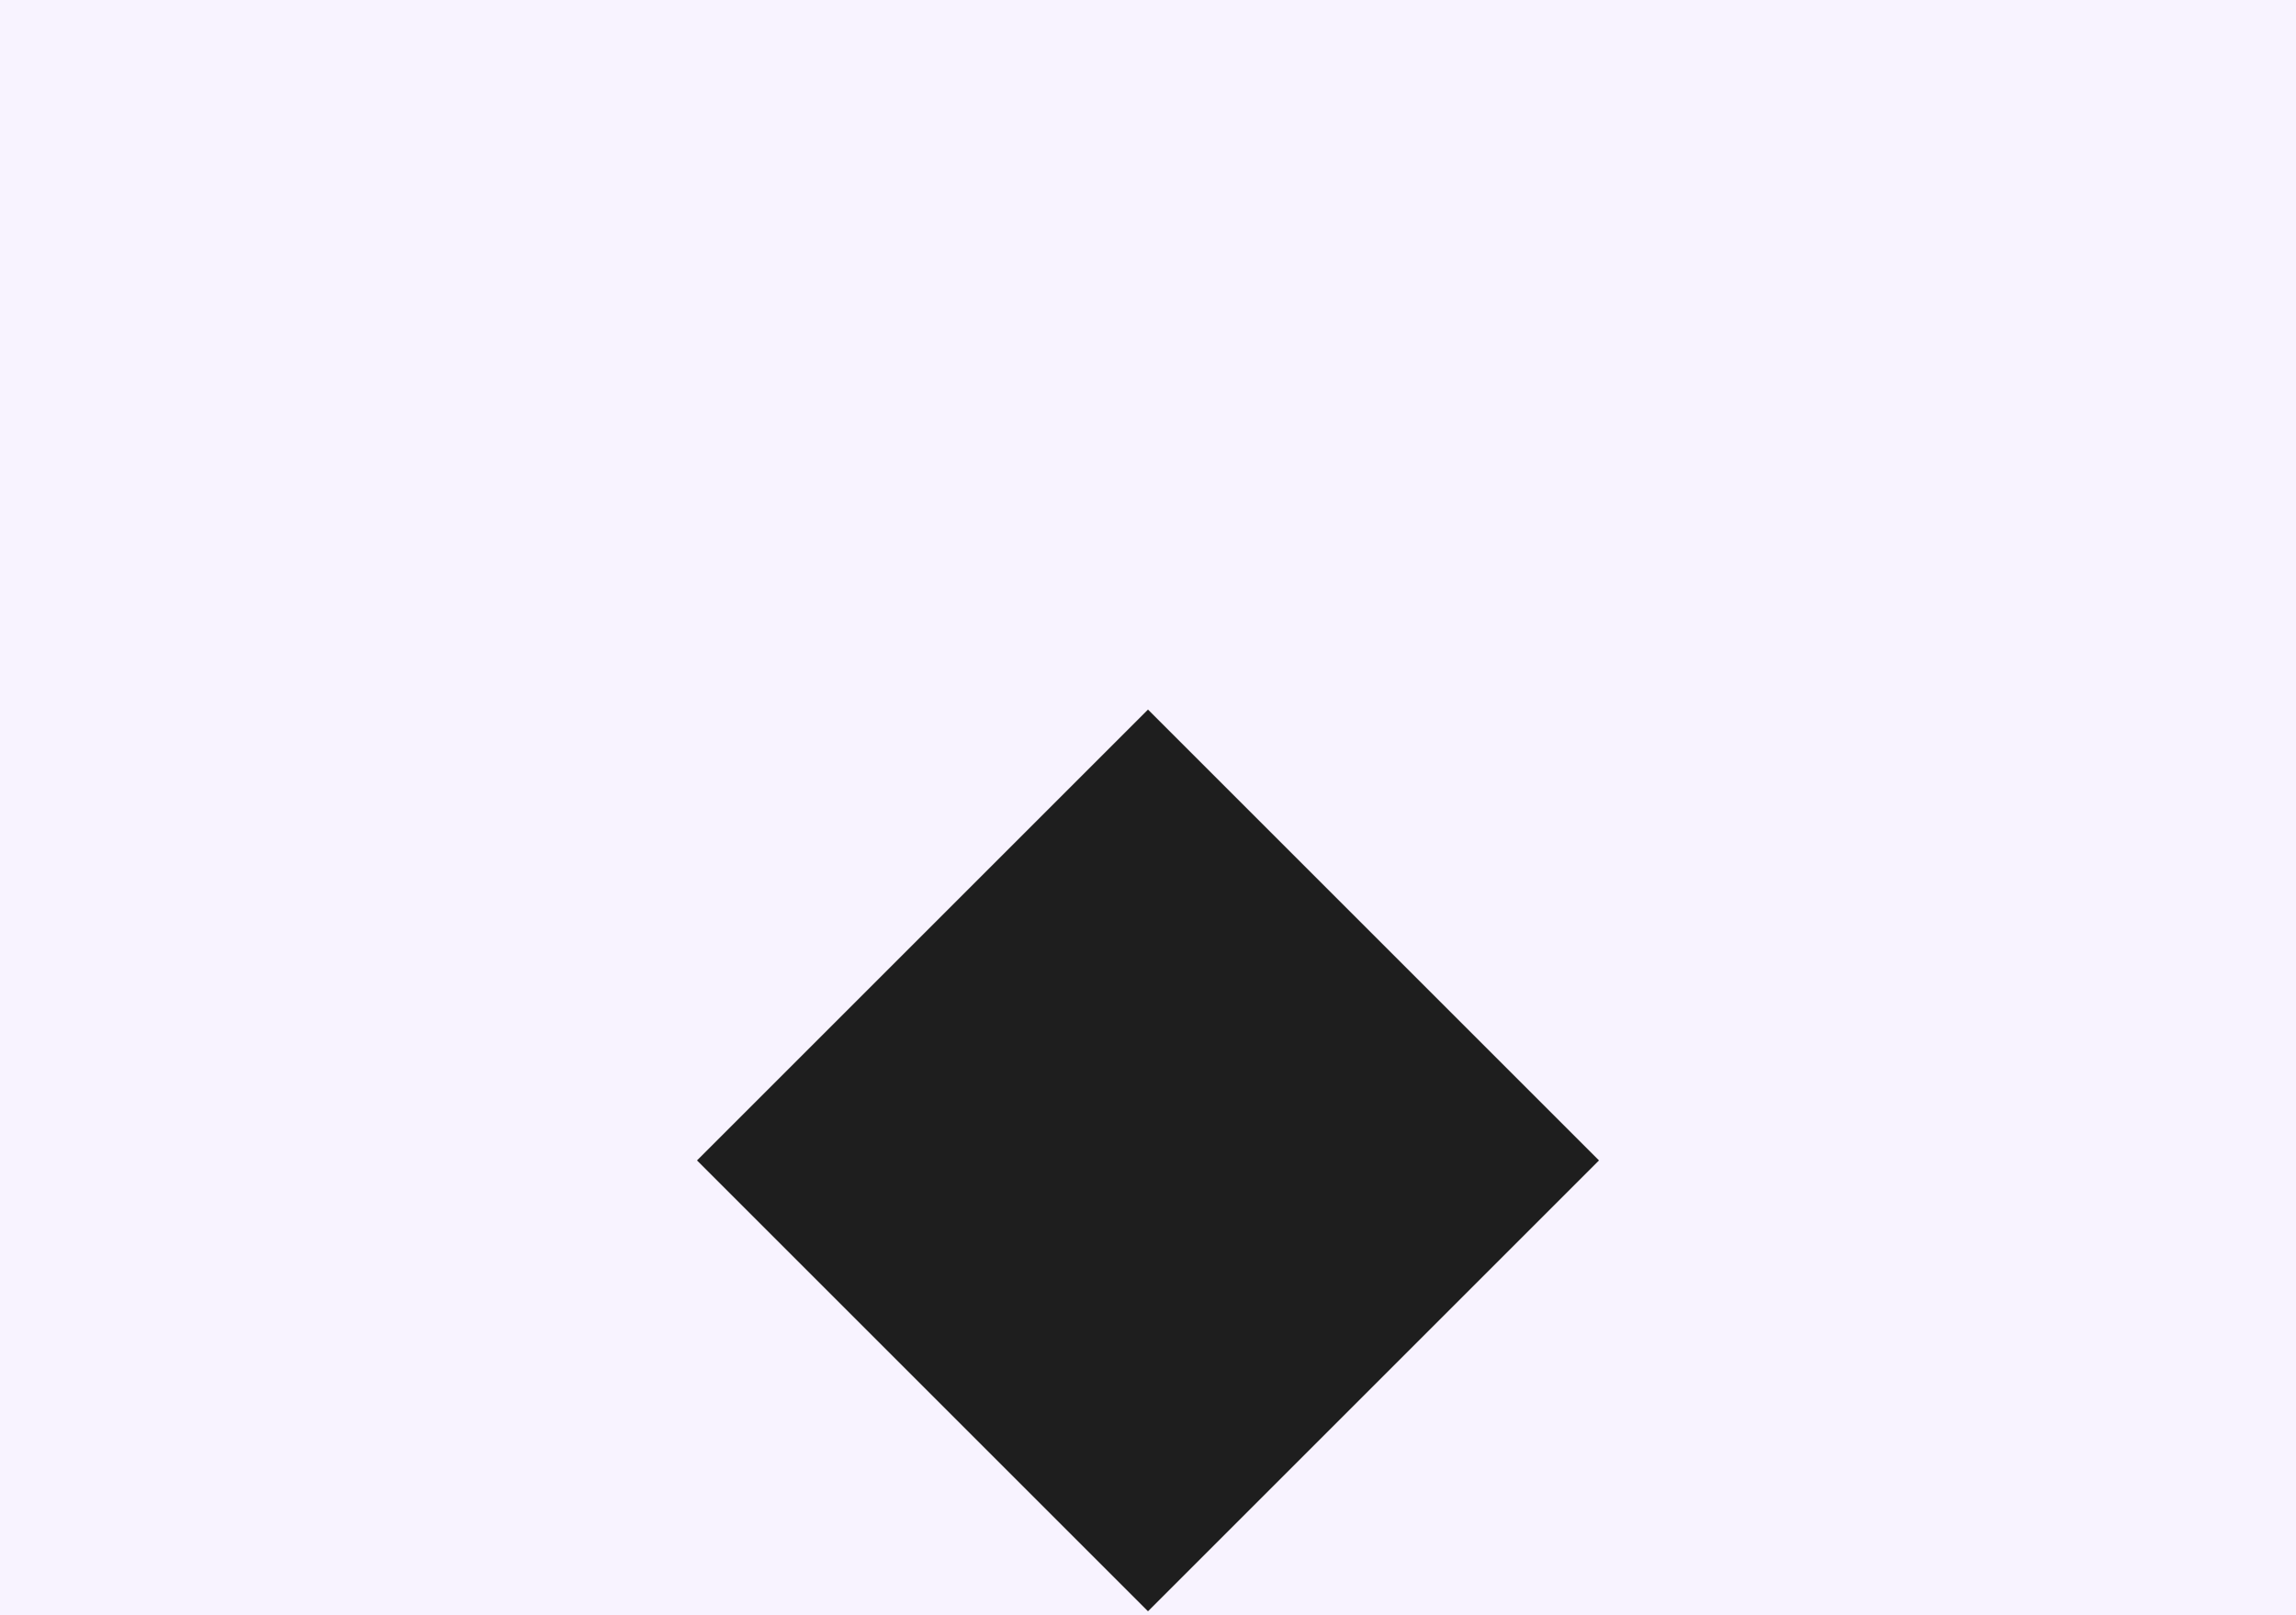 <?xml version="1.0" standalone="no"?><svg width="540" height="380" version="1.1" xmlns="http://www.w3.org/2000/svg" xmlns:xlink="http://www.w3.org/1999/xlink"><rect x="0" y="0" width="540" height="380" fill="rgb(248, 243, 255)" stroke="none"/><rect x="195" y="198" width="150" height="150" transform="rotate(45 270 273)" fill="rgb(30, 30, 30)" stroke="none"/></svg>
